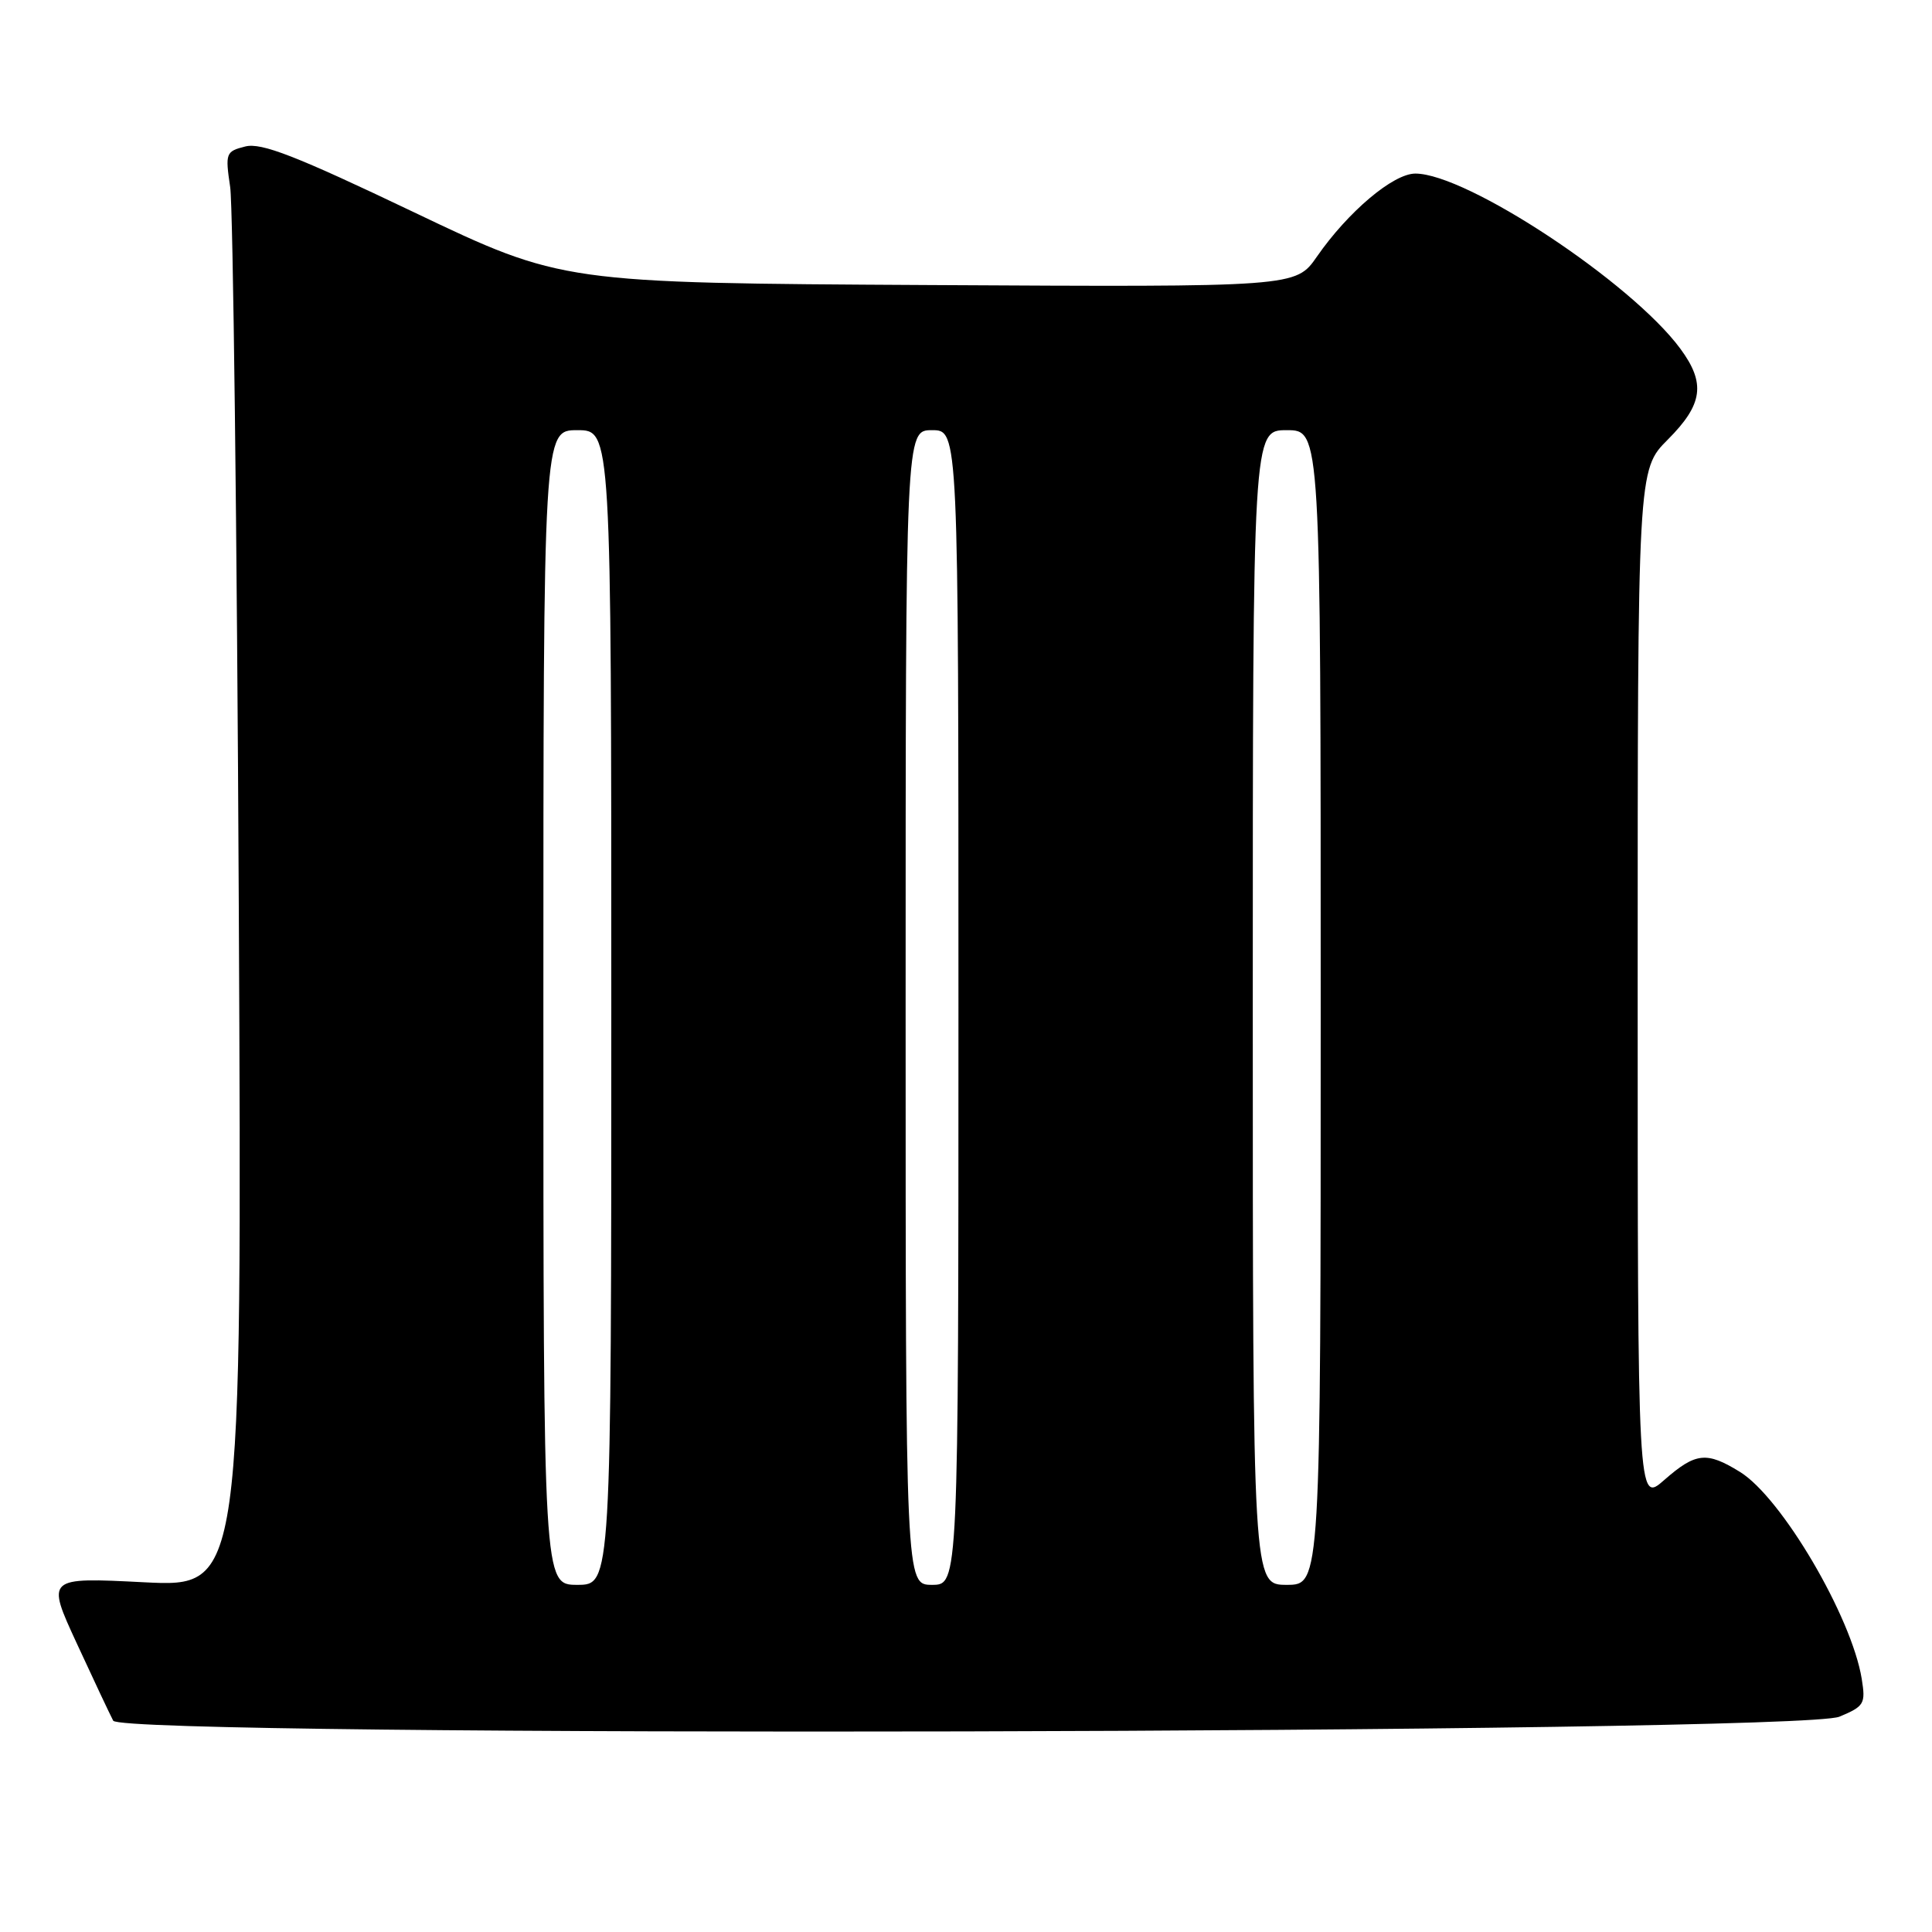 <?xml version="1.0" encoding="UTF-8" standalone="no"?>
<!DOCTYPE svg PUBLIC "-//W3C//DTD SVG 1.1//EN" "http://www.w3.org/Graphics/SVG/1.1/DTD/svg11.dtd" >
<svg xmlns="http://www.w3.org/2000/svg" xmlns:xlink="http://www.w3.org/1999/xlink" version="1.1" viewBox="0 0 256 256">
 <g >
 <path fill="currentColor"
d=" M 243.73 227.47 C 247.03 226.09 247.22 225.76 246.69 222.46 C 245.35 214.22 236.07 198.44 230.56 195.04 C 226.13 192.30 224.69 192.46 220.53 196.10 C 217.00 199.21 217.00 199.21 217.00 130.72 C 217.00 62.24 217.00 62.24 221.00 58.24 C 225.65 53.58 226.04 50.79 222.65 46.20 C 216.17 37.42 194.34 23.00 187.54 23.00 C 184.61 23.00 178.63 28.05 174.50 34.00 C 171.70 38.04 171.70 38.04 123.10 37.77 C 74.50 37.50 74.50 37.50 54.84 28.12 C 39.20 20.65 34.64 18.87 32.50 19.41 C 29.92 20.06 29.83 20.28 30.50 24.79 C 30.88 27.38 31.40 70.18 31.64 119.91 C 32.08 210.31 32.08 210.31 19.10 209.66 C 6.13 209.00 6.13 209.00 10.17 217.75 C 12.39 222.56 14.57 227.18 15.00 228.00 C 16.20 230.24 238.33 229.72 243.73 227.47 Z  M 72.00 133.50 C 72.00 57.00 72.00 57.00 76.50 57.00 C 81.00 57.00 81.00 57.00 81.00 133.50 C 81.00 210.00 81.00 210.00 76.50 210.00 C 72.00 210.00 72.00 210.00 72.00 133.50 Z  M 120.00 133.50 C 120.00 57.00 120.00 57.00 123.50 57.00 C 127.00 57.00 127.00 57.00 127.00 133.50 C 127.00 210.00 127.00 210.00 123.50 210.00 C 120.00 210.00 120.00 210.00 120.00 133.50 Z  M 166.00 133.50 C 166.00 57.00 166.00 57.00 170.50 57.00 C 175.00 57.00 175.00 57.00 175.00 133.50 C 175.00 210.00 175.00 210.00 170.50 210.00 C 166.00 210.00 166.00 210.00 166.00 133.50 Z "/>
</g>
</svg>